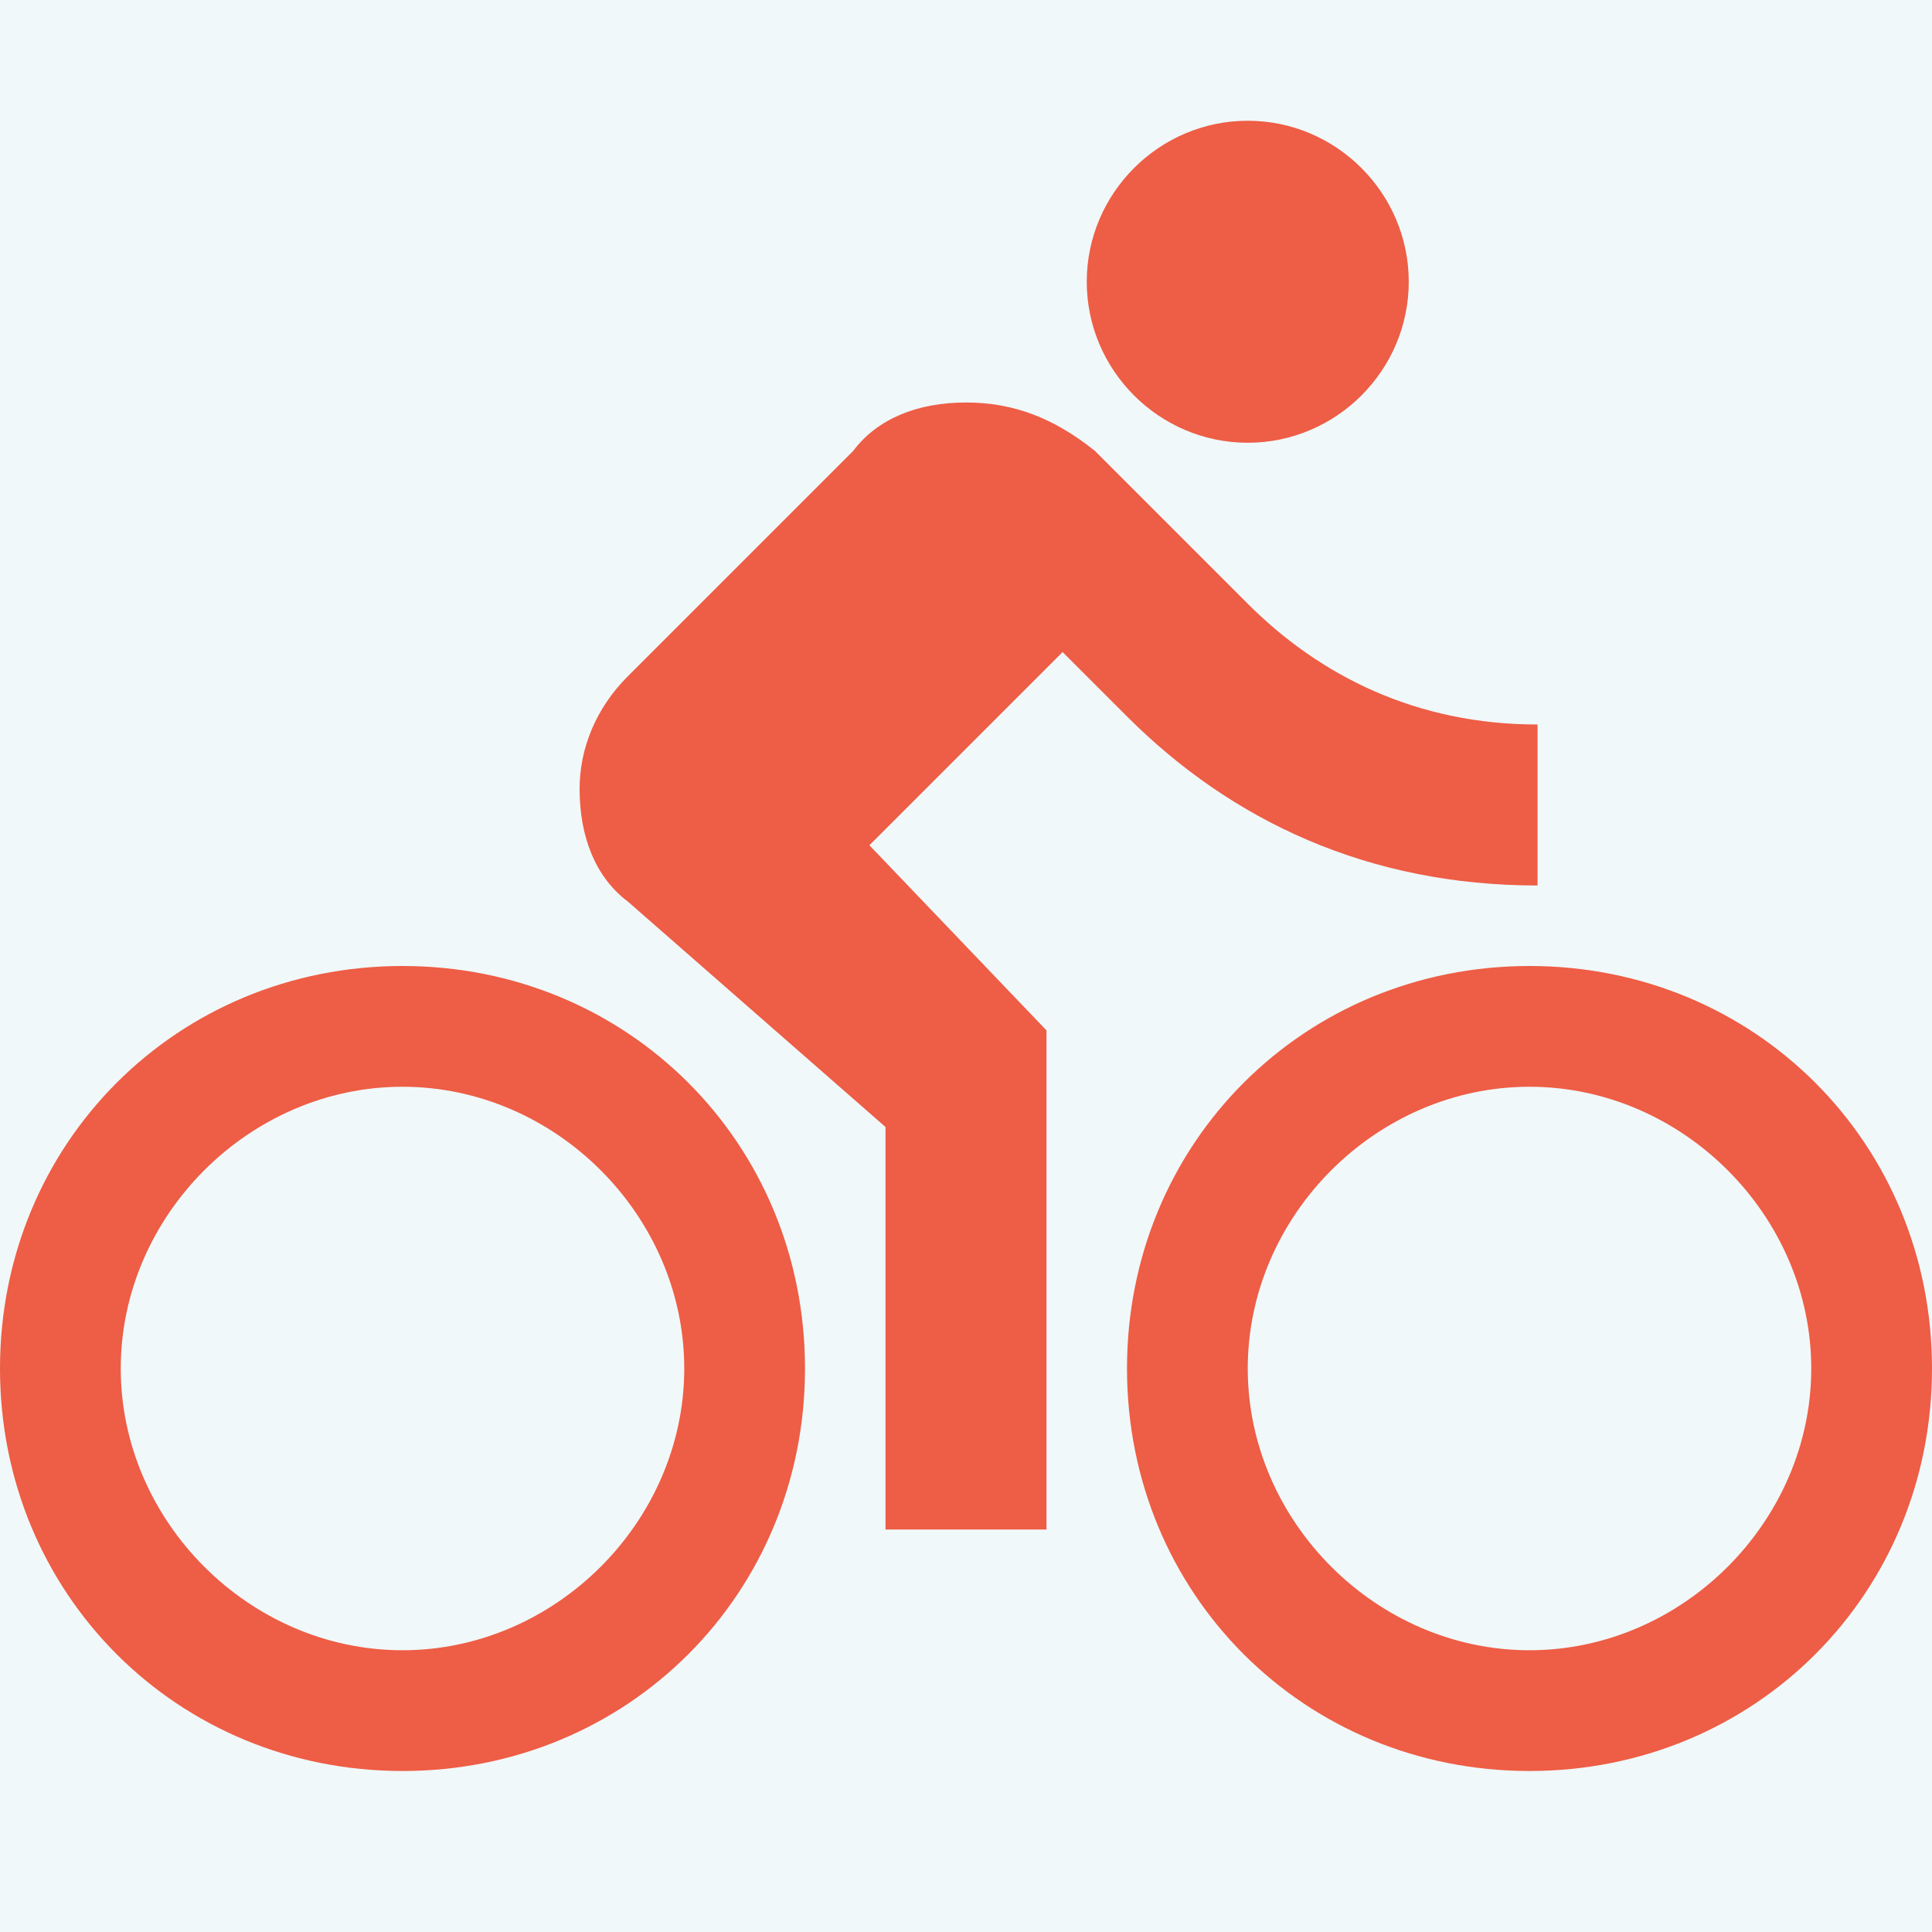 <?xml version="1.0" encoding="UTF-8"?>
<svg width="42px" height="42px" viewBox="0 0 42 42" version="1.1" xmlns="http://www.w3.org/2000/svg" xmlns:xlink="http://www.w3.org/1999/xlink">
    <!-- Generator: Sketch 42 (36781) - http://www.bohemiancoding.com/sketch -->
    <title>Shape</title>
    <desc>Created with Sketch.</desc>
    <defs></defs>
    <g id="Page-1" stroke="none" stroke-width="1" fill="none" fill-rule="evenodd">
        <g id="Layout-1" transform="translate(-921, -1900)">
            <g id="Services" transform="translate(0, 1663)">
                <rect id="Background" fill="#F0F8FA" x="-2.84217094e-14" y="0" width="1440" height="1242"></rect>
                <rect id="Bounding-Box" x="240" y="0" width="960" height="1242"></rect>
                <g id="Content" transform="translate(240, 90)">
                    <g id="Services" transform="translate(0, 117)">
                        <g id="Strength-&amp;-Conditioning" transform="translate(660, 0)">
                            <rect id="Bounding-Box" x="0" y="0" width="300" height="309"></rect>
                            <g id="Bike-" transform="translate(21, 30)">
                                <path d="M27.125,9.625 C29.05,9.625 30.625,8.05 30.625,6.125 C30.625,4.2 29.05,2.625 27.125,2.625 C25.2,2.625 23.625,4.2 23.625,6.125 C23.625,8.05 25.2,9.625 27.125,9.625 Z M8.75,21 C3.85,21 0,24.85 0,29.75 C0,34.65 3.85,38.5 8.75,38.5 C13.65,38.5 17.5,34.65 17.5,29.75 C17.5,24.85 13.65,21 8.75,21 Z M8.75,35.875 C5.425,35.875 2.625,33.075 2.625,29.75 C2.625,26.425 5.425,23.625 8.75,23.625 C12.075,23.625 14.875,26.425 14.875,29.75 C14.875,33.075 12.075,35.875 8.75,35.875 Z M18.9,18.375 L23.1,14.175 L24.5,15.575 C26.775,17.85 29.75,19.25 33.425,19.25 L33.425,15.75 C30.8,15.75 28.7,14.7 27.125,13.125 L23.8,9.8 C22.925,9.1 22.05,8.75 21,8.75 C19.95,8.75 19.075,9.1 18.55,9.8 L13.65,14.7 C12.95,15.4 12.6,16.275 12.6,17.15 C12.6,18.2 12.95,19.075 13.65,19.6 L19.25,24.5 L19.25,33.25 L22.75,33.25 L22.75,22.4 L18.9,18.375 Z M33.25,21 C28.35,21 24.5,24.85 24.5,29.75 C24.5,34.65 28.35,38.5 33.25,38.5 C38.15,38.5 42,34.65 42,29.75 C42,24.85 38.15,21 33.25,21 Z M33.25,35.875 C29.925,35.875 27.125,33.075 27.125,29.75 C27.125,26.425 29.925,23.625 33.25,23.625 C36.575,23.625 39.375,26.425 39.375,29.75 C39.375,33.075 36.575,35.875 33.25,35.875 Z" id="Shape" fill="#EE5D45" fill-rule="nonzero"></path>
                                <polygon id="Shape" points="0 0 42 0 42 42 0 42"></polygon>
                            </g>
                        </g>
                    </g>
                </g>
            </g>
        </g>
    </g>
</svg>